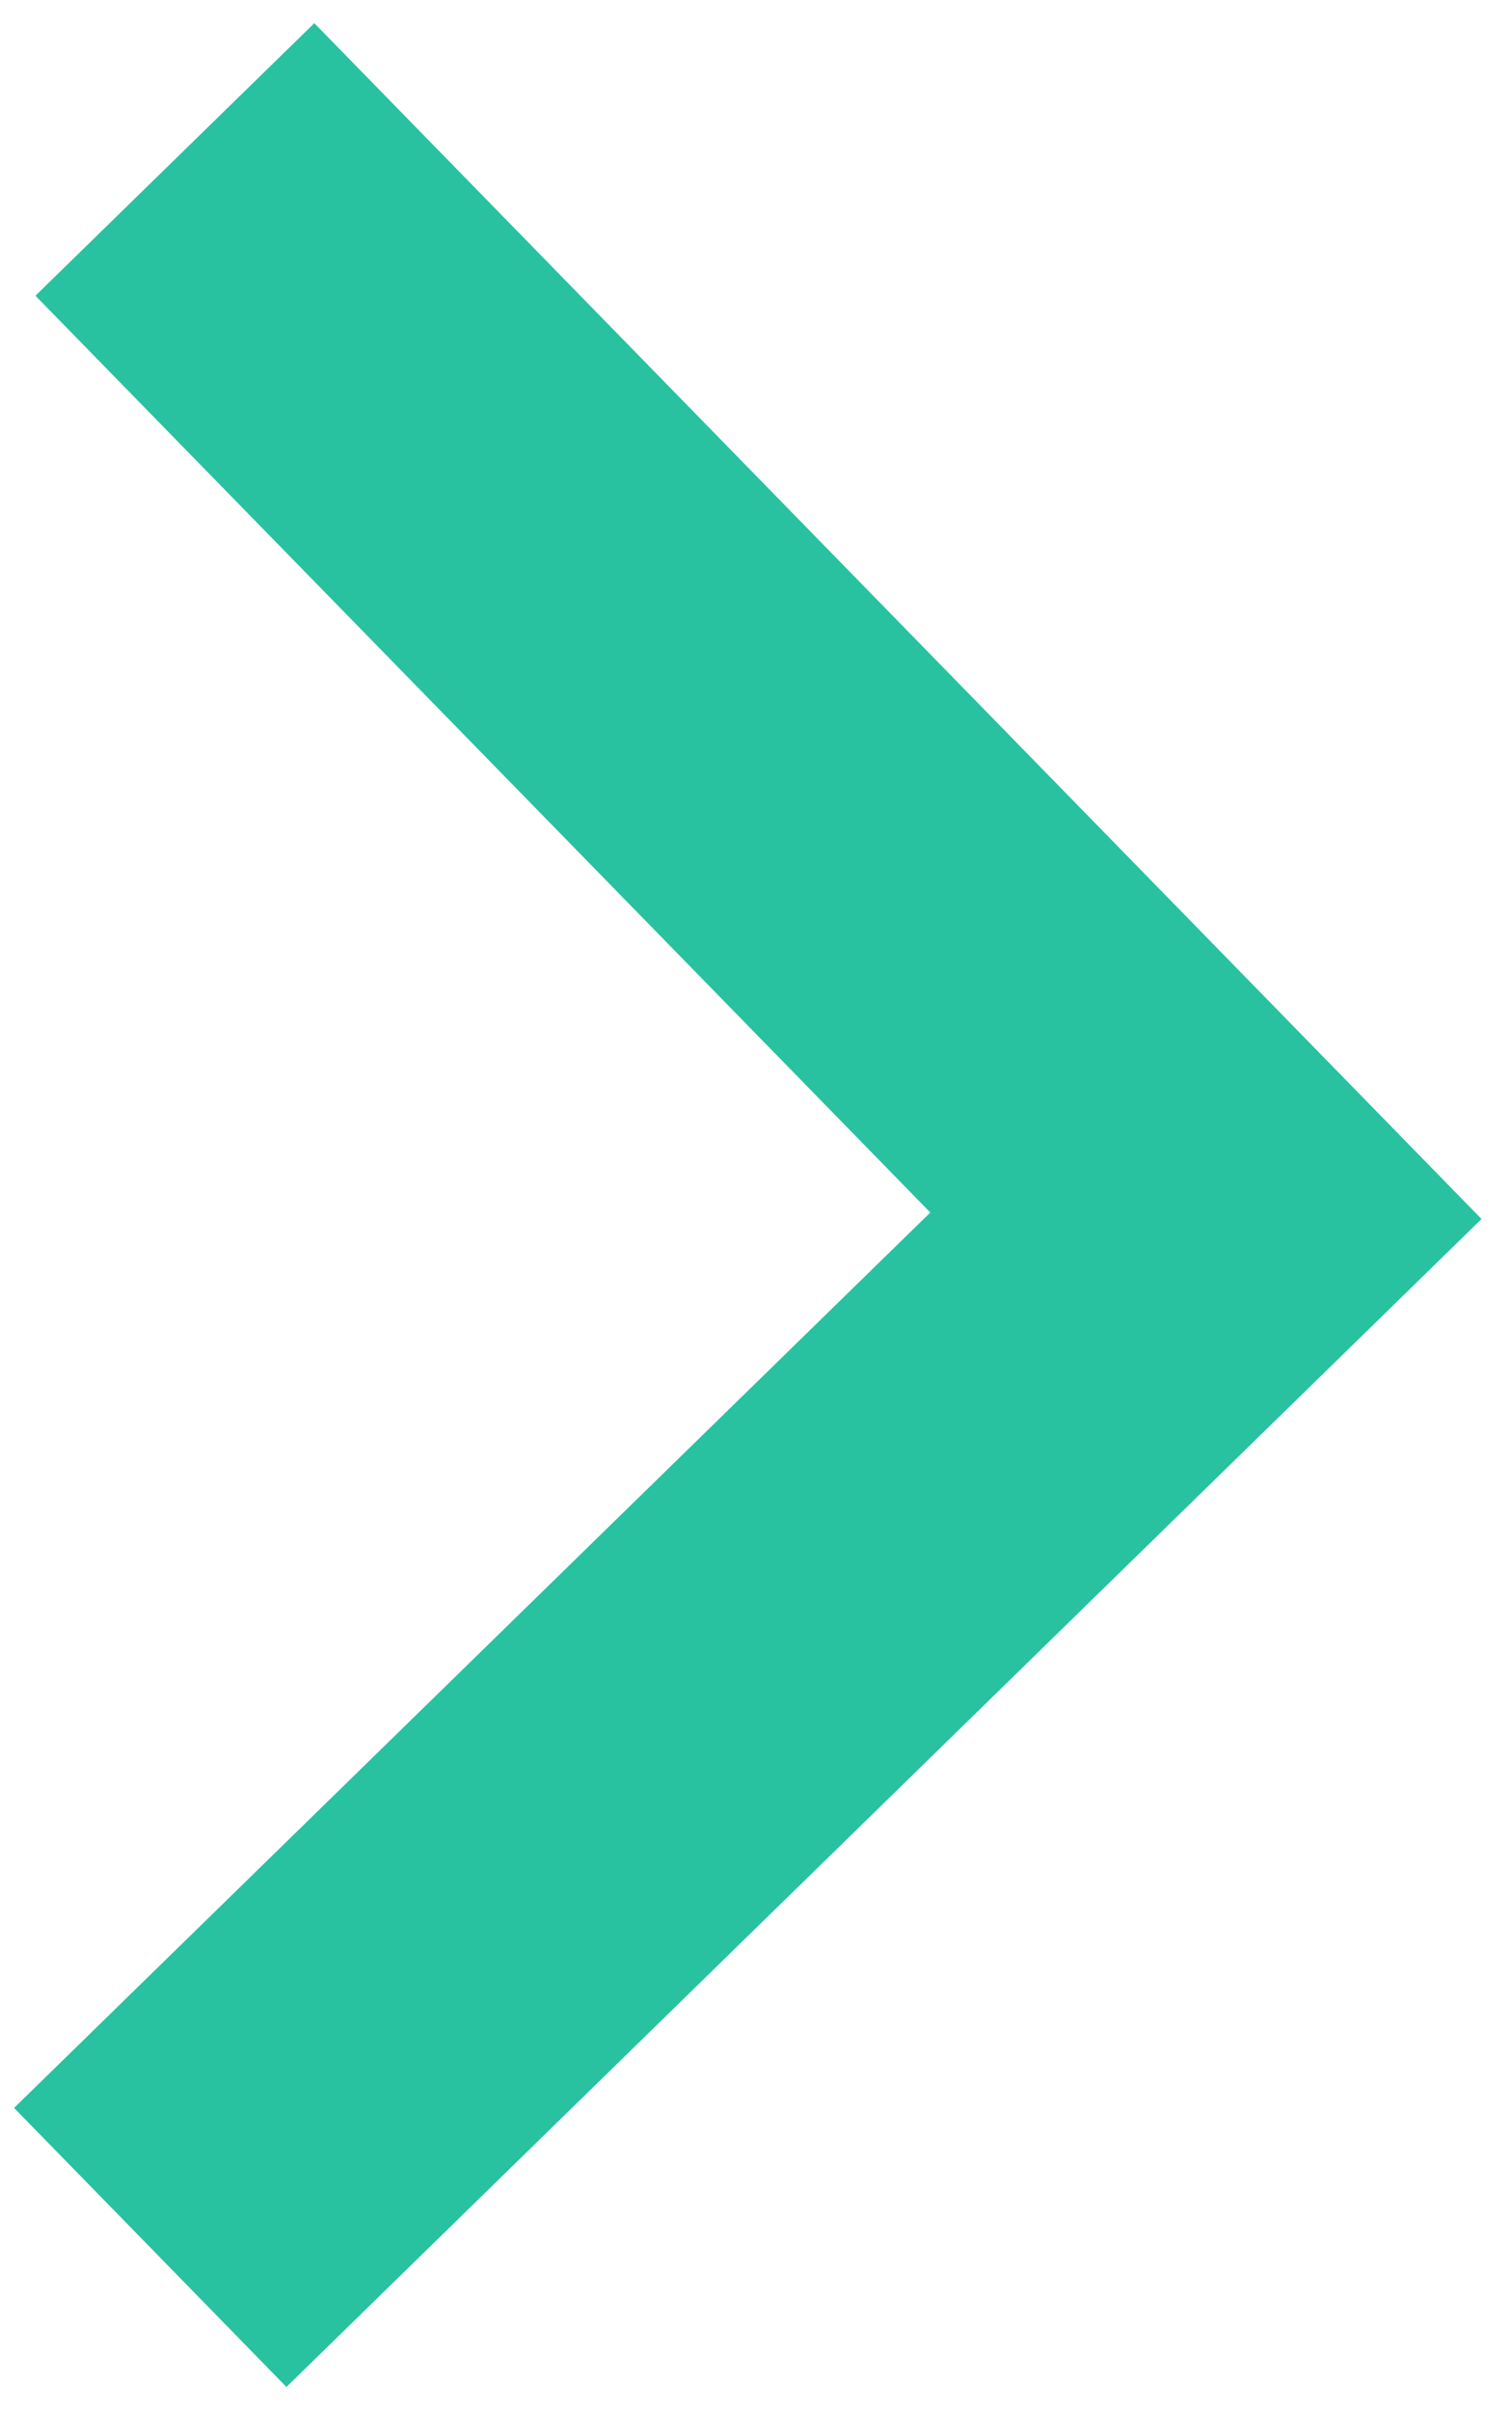 <svg width="32" height="51" viewBox="0 0 32 51" fill="none" xmlns="http://www.w3.org/2000/svg">
<path d="M0.75 6.255L6.652 0.49L31.355 25.783L6.062 50.487L0.298 44.585L19.689 25.646L0.75 6.255Z" fill="#28C2A0"/>
</svg>
